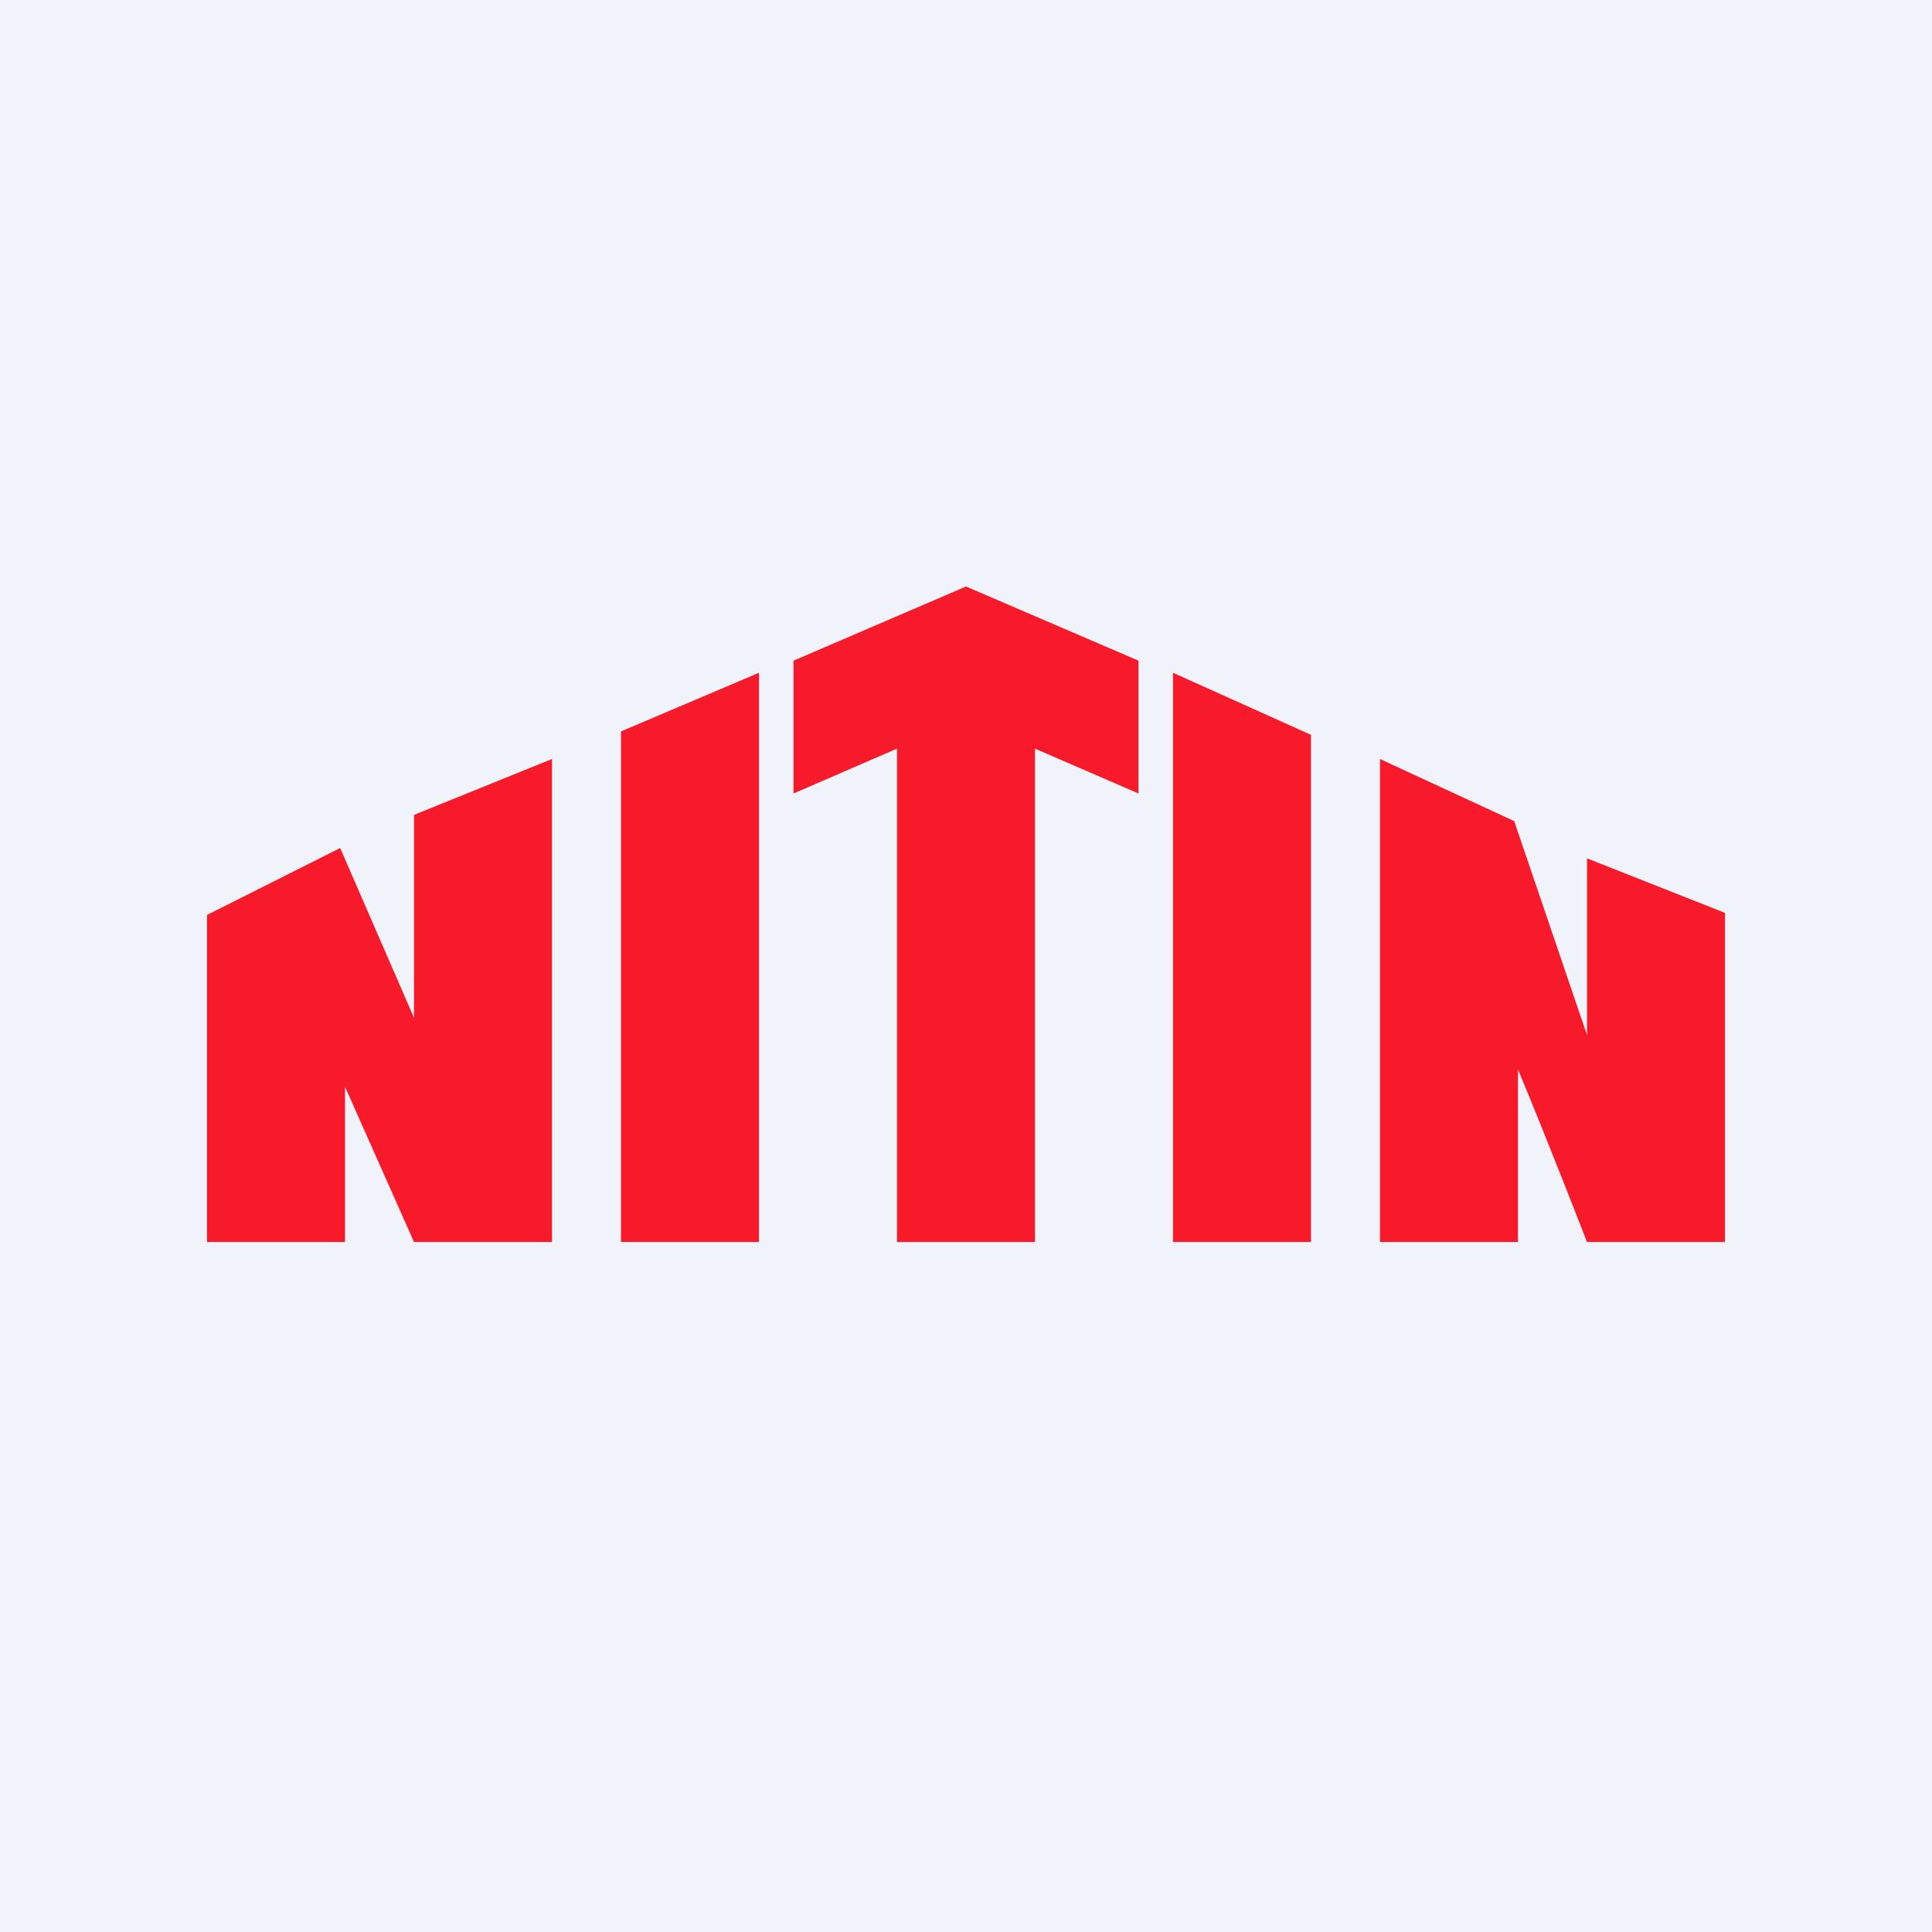 <!-- by TradingView --><svg width="56" height="56" viewBox="0 0 56 56" xmlns="http://www.w3.org/2000/svg"><path fill="#F0F3FA" d="M0 0h56v56H0z"/><path d="M6 26.52V36h4v-4.5l2 4.5h4V22l-4 1.62v5.88l-2.14-4.92L6 26.52ZM18 21.2l4-1.7V36h-4V21.2ZM38 21.3l-4-1.8V36h4V21.3ZM23 19.15 28 17l5 2.15V23l-3-1.3V36h-4V21.7L23 23v-3.85ZM40 36V22l3.89 1.8L46 30v-5.12L50 26.46V36h-4s-1.14-2.94-2-5v5h-4Z" fill="#F71A2A"/></svg>